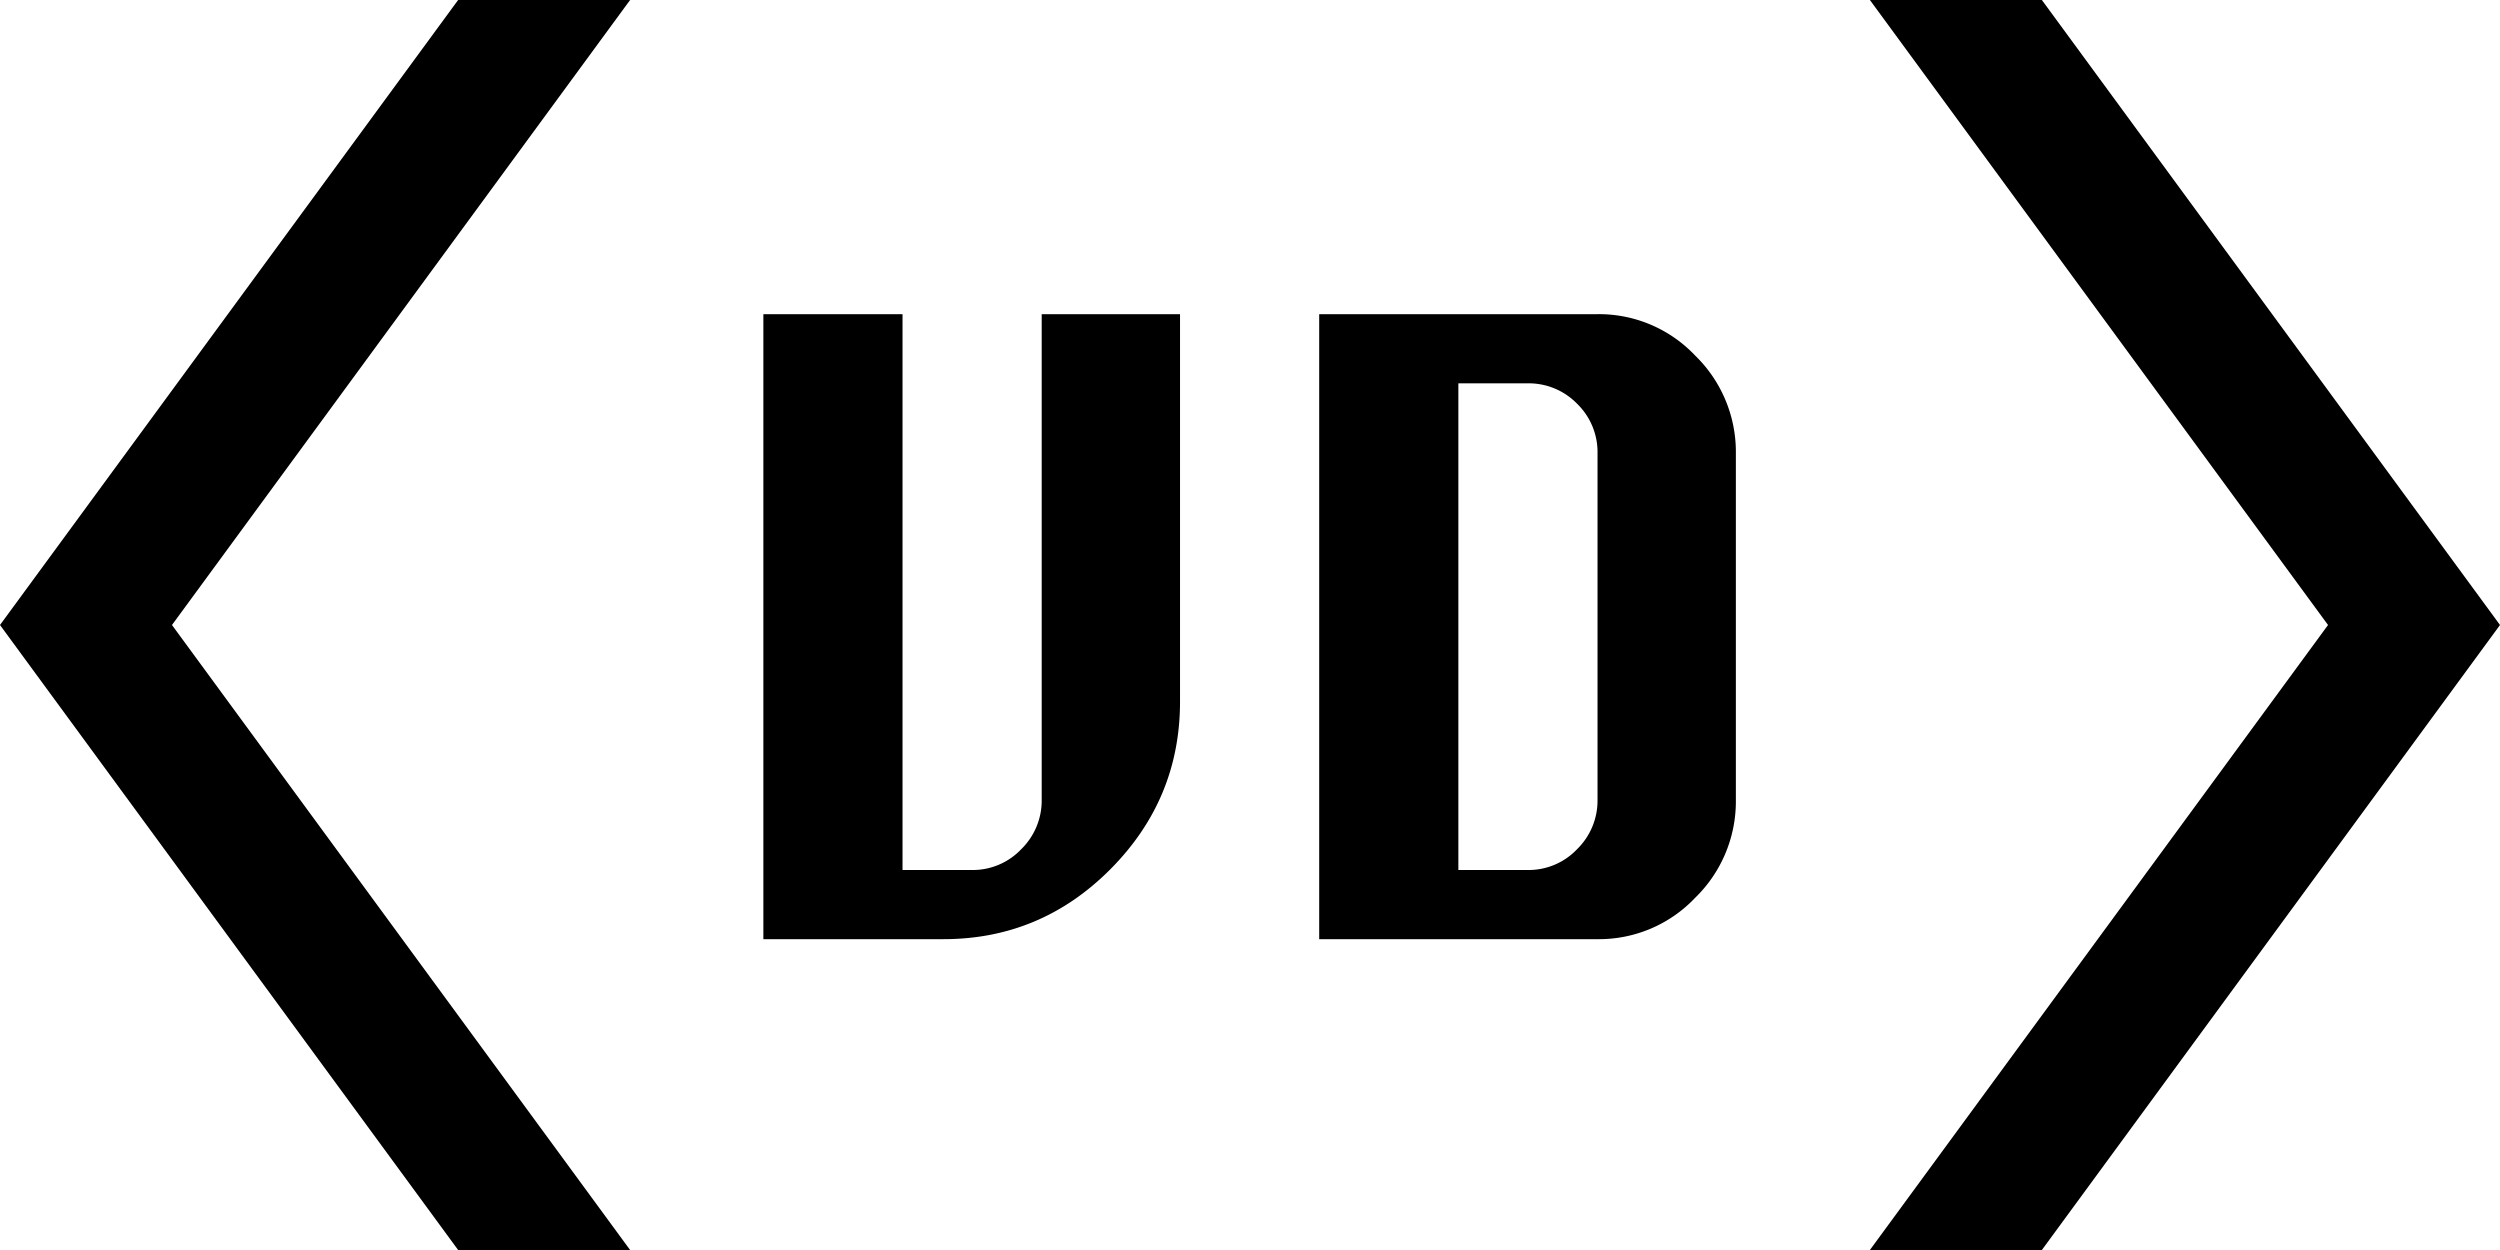 <svg id="VinoDevIconB_Mini" xmlns="http://www.w3.org/2000/svg" width="600" height="300" viewBox="0 0 600 300">
  <path id="Path_9" data-name="Path 9" d="M156.224,16.6,46.273,166.6H5l109.951-150L5-133.4H46.273Z" transform="translate(443.776 133.4)"/>
  <path id="Path_10" data-name="Path 10" d="M151.224,150,41.273,300H0L109.951,150,0,0H41.273Z" transform="translate(151.224 300) rotate(180)"/>
  <path id="Path_11" data-name="Path 11" d="M83.4-150h33.2v93q0,23.4-16.7,40.2T59.8,0H16.6V-150H50V-16.6H66.6a16.039,16.039,0,0,0,11.9-5,16.3,16.3,0,0,0,4.9-11.8ZM150,0V-150h66.8a31.78,31.78,0,0,1,23.4,9.9,32.269,32.269,0,0,1,9.8,23.5v83.2a32.269,32.269,0,0,1-9.8,23.5A31.78,31.78,0,0,1,216.8,0Zm33.4-16.6H200a16.039,16.039,0,0,0,11.9-5,16.3,16.3,0,0,0,4.9-11.8v-83.2a16.2,16.2,0,0,0-4.9-11.9,16.2,16.2,0,0,0-11.9-4.9H183.4Z" transform="translate(166.607 225.4)"/>
</svg>

